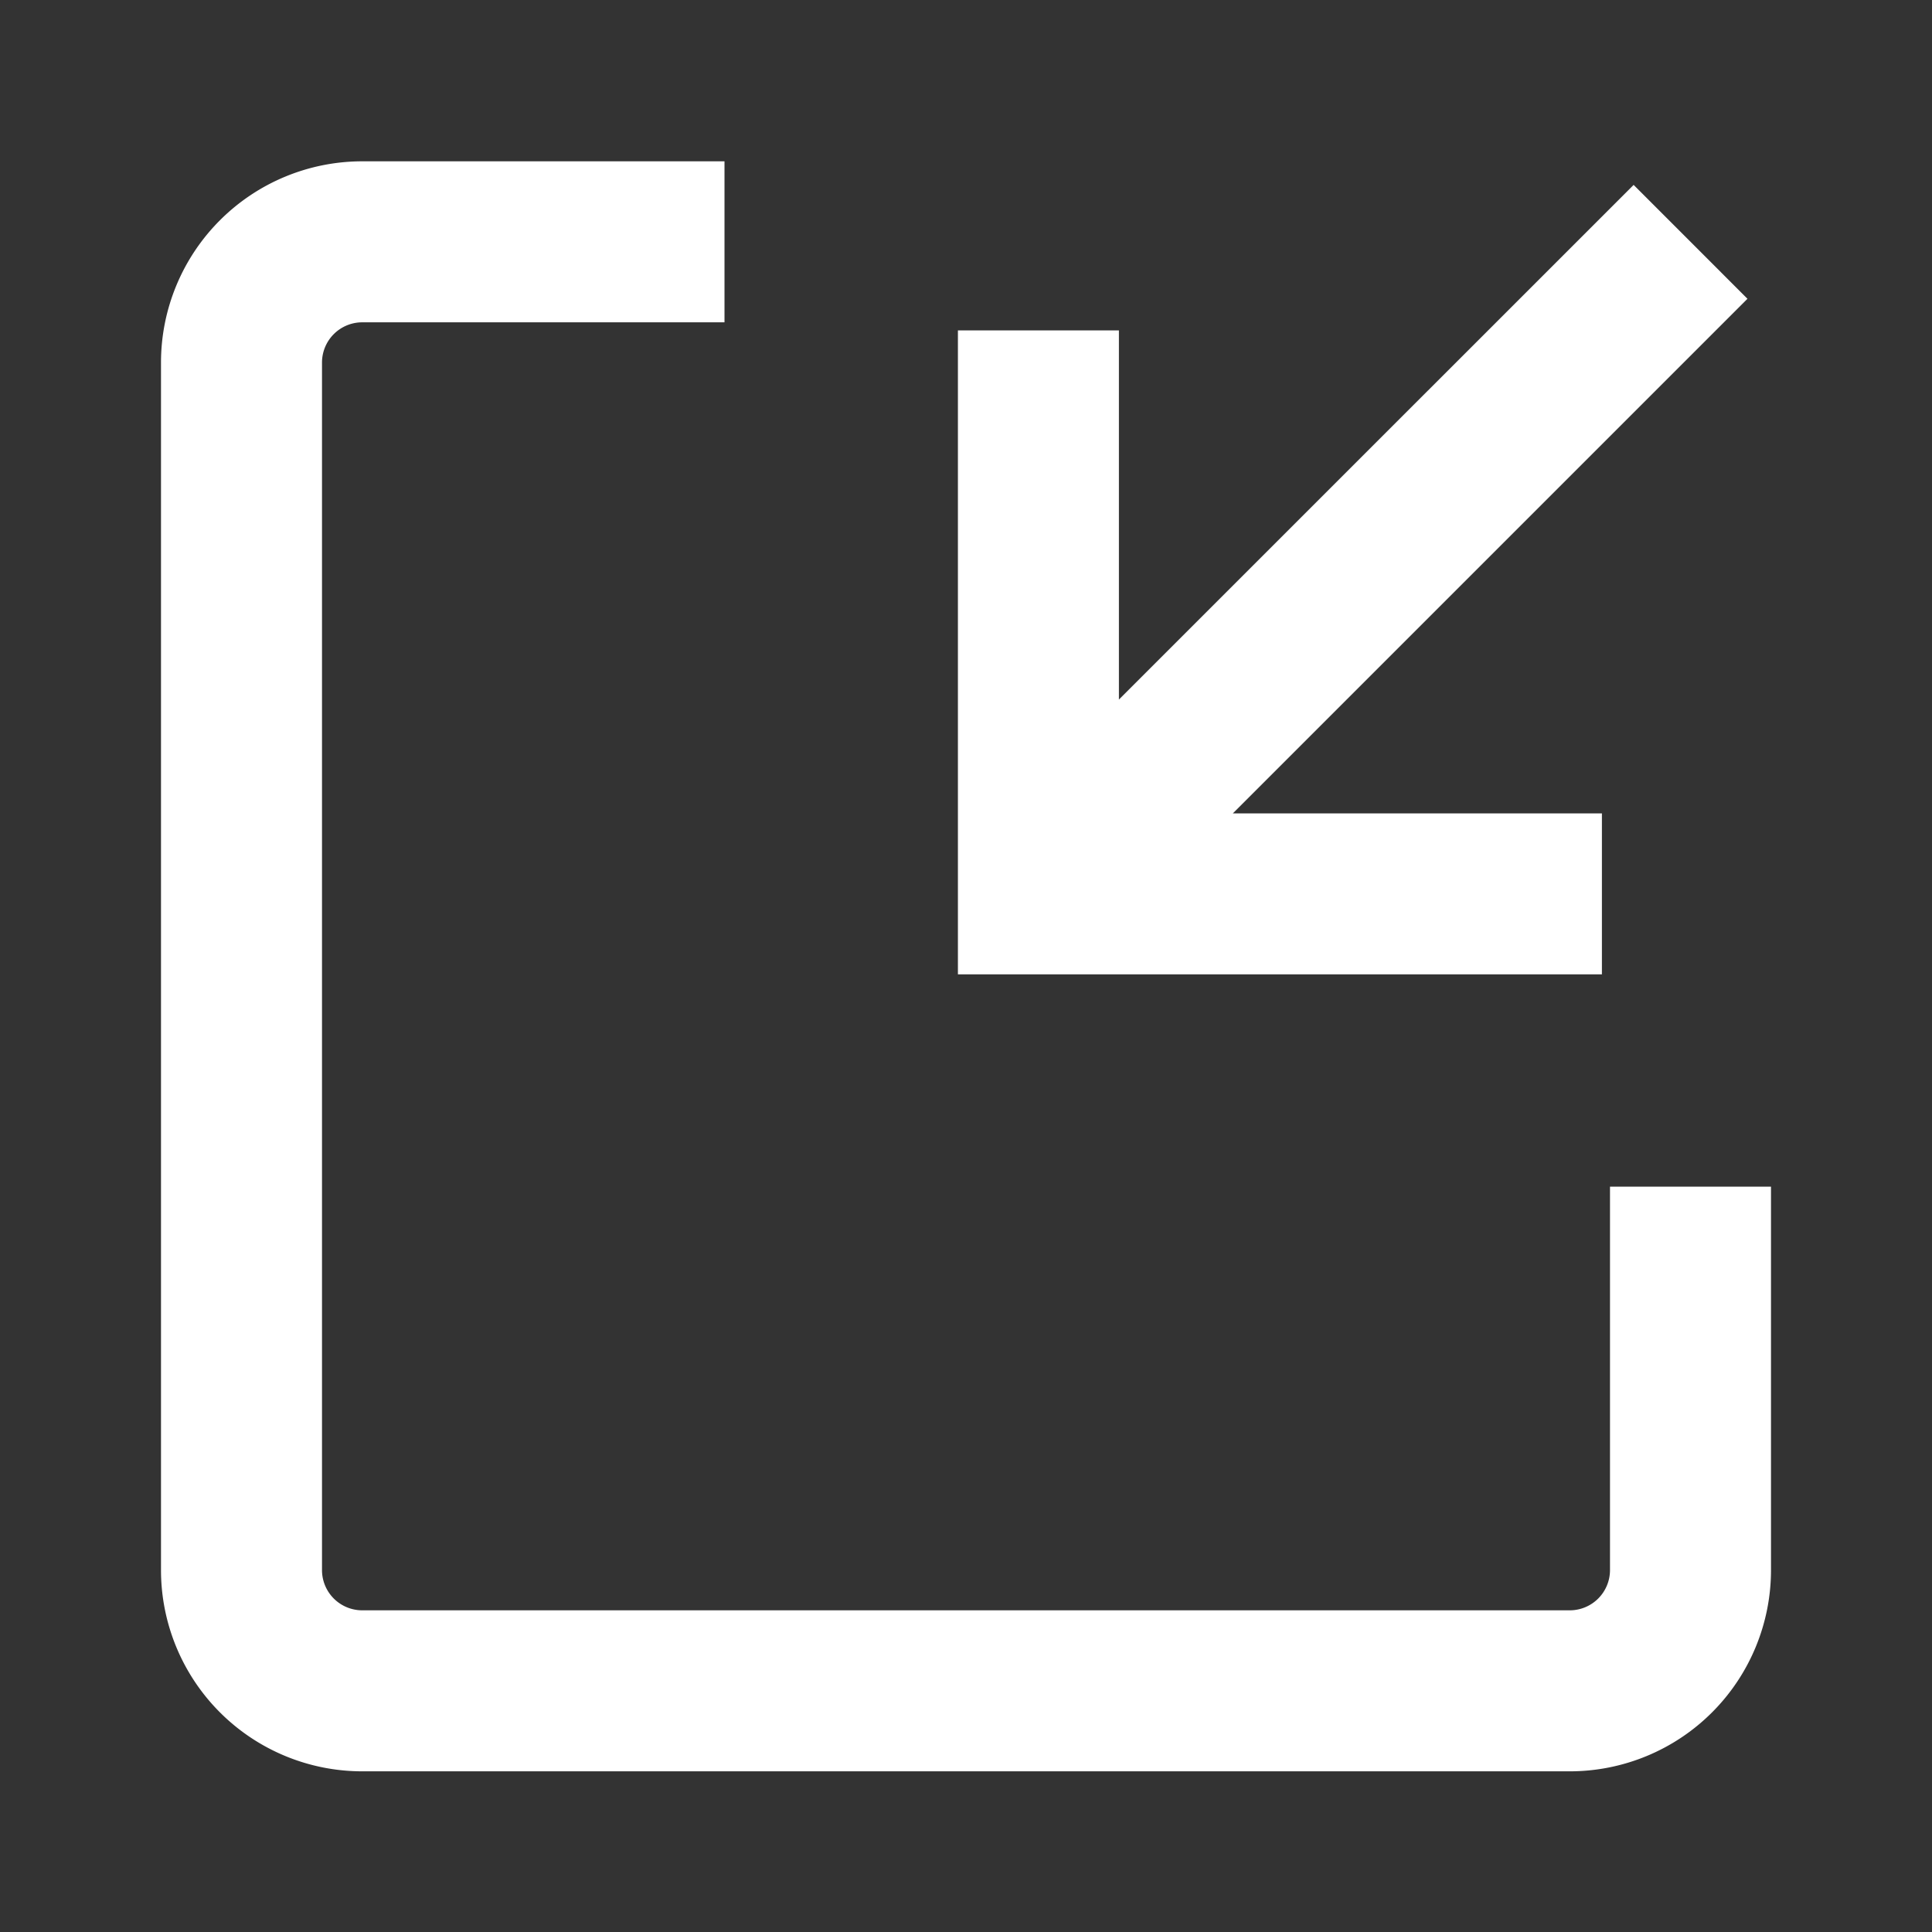 <?xml version="1.0" standalone="no"?><!DOCTYPE svg PUBLIC "-//W3C//DTD SVG 1.1//EN" "http://www.w3.org/Graphics/SVG/1.1/DTD/svg11.dtd"><svg t="1728634215547" class="icon" viewBox="0 0 1024 1024" version="1.1" xmlns="http://www.w3.org/2000/svg" p-id="4392" xmlns:xlink="http://www.w3.org/1999/xlink" width="200" height="200"><rect x="0" y="0" width="1024" height="1024" fill="#333333" stroke="none"/><path d="M192 170.837a21.333 21.333 0 0 0-21.333 21.333v640a21.333 21.333 0 0 0 21.333 21.333h640a21.333 21.333 0 0 0 21.333-21.333v-203.221h85.333v203.221a106.667 106.667 0 0 1-106.667 106.667H192a106.667 106.667 0 0 1-106.667-106.667v-640a106.667 106.667 0 0 1 106.667-106.667h192v85.333H192z" fill="#ffffff" p-id="4393"></path><path d="M653.419 431.104h195.627v85.333h-341.333v-341.333h85.333v195.669L865.856 98.005l60.331 60.352L653.44 431.104z" fill="#ffffff" p-id="4394"></path></svg>